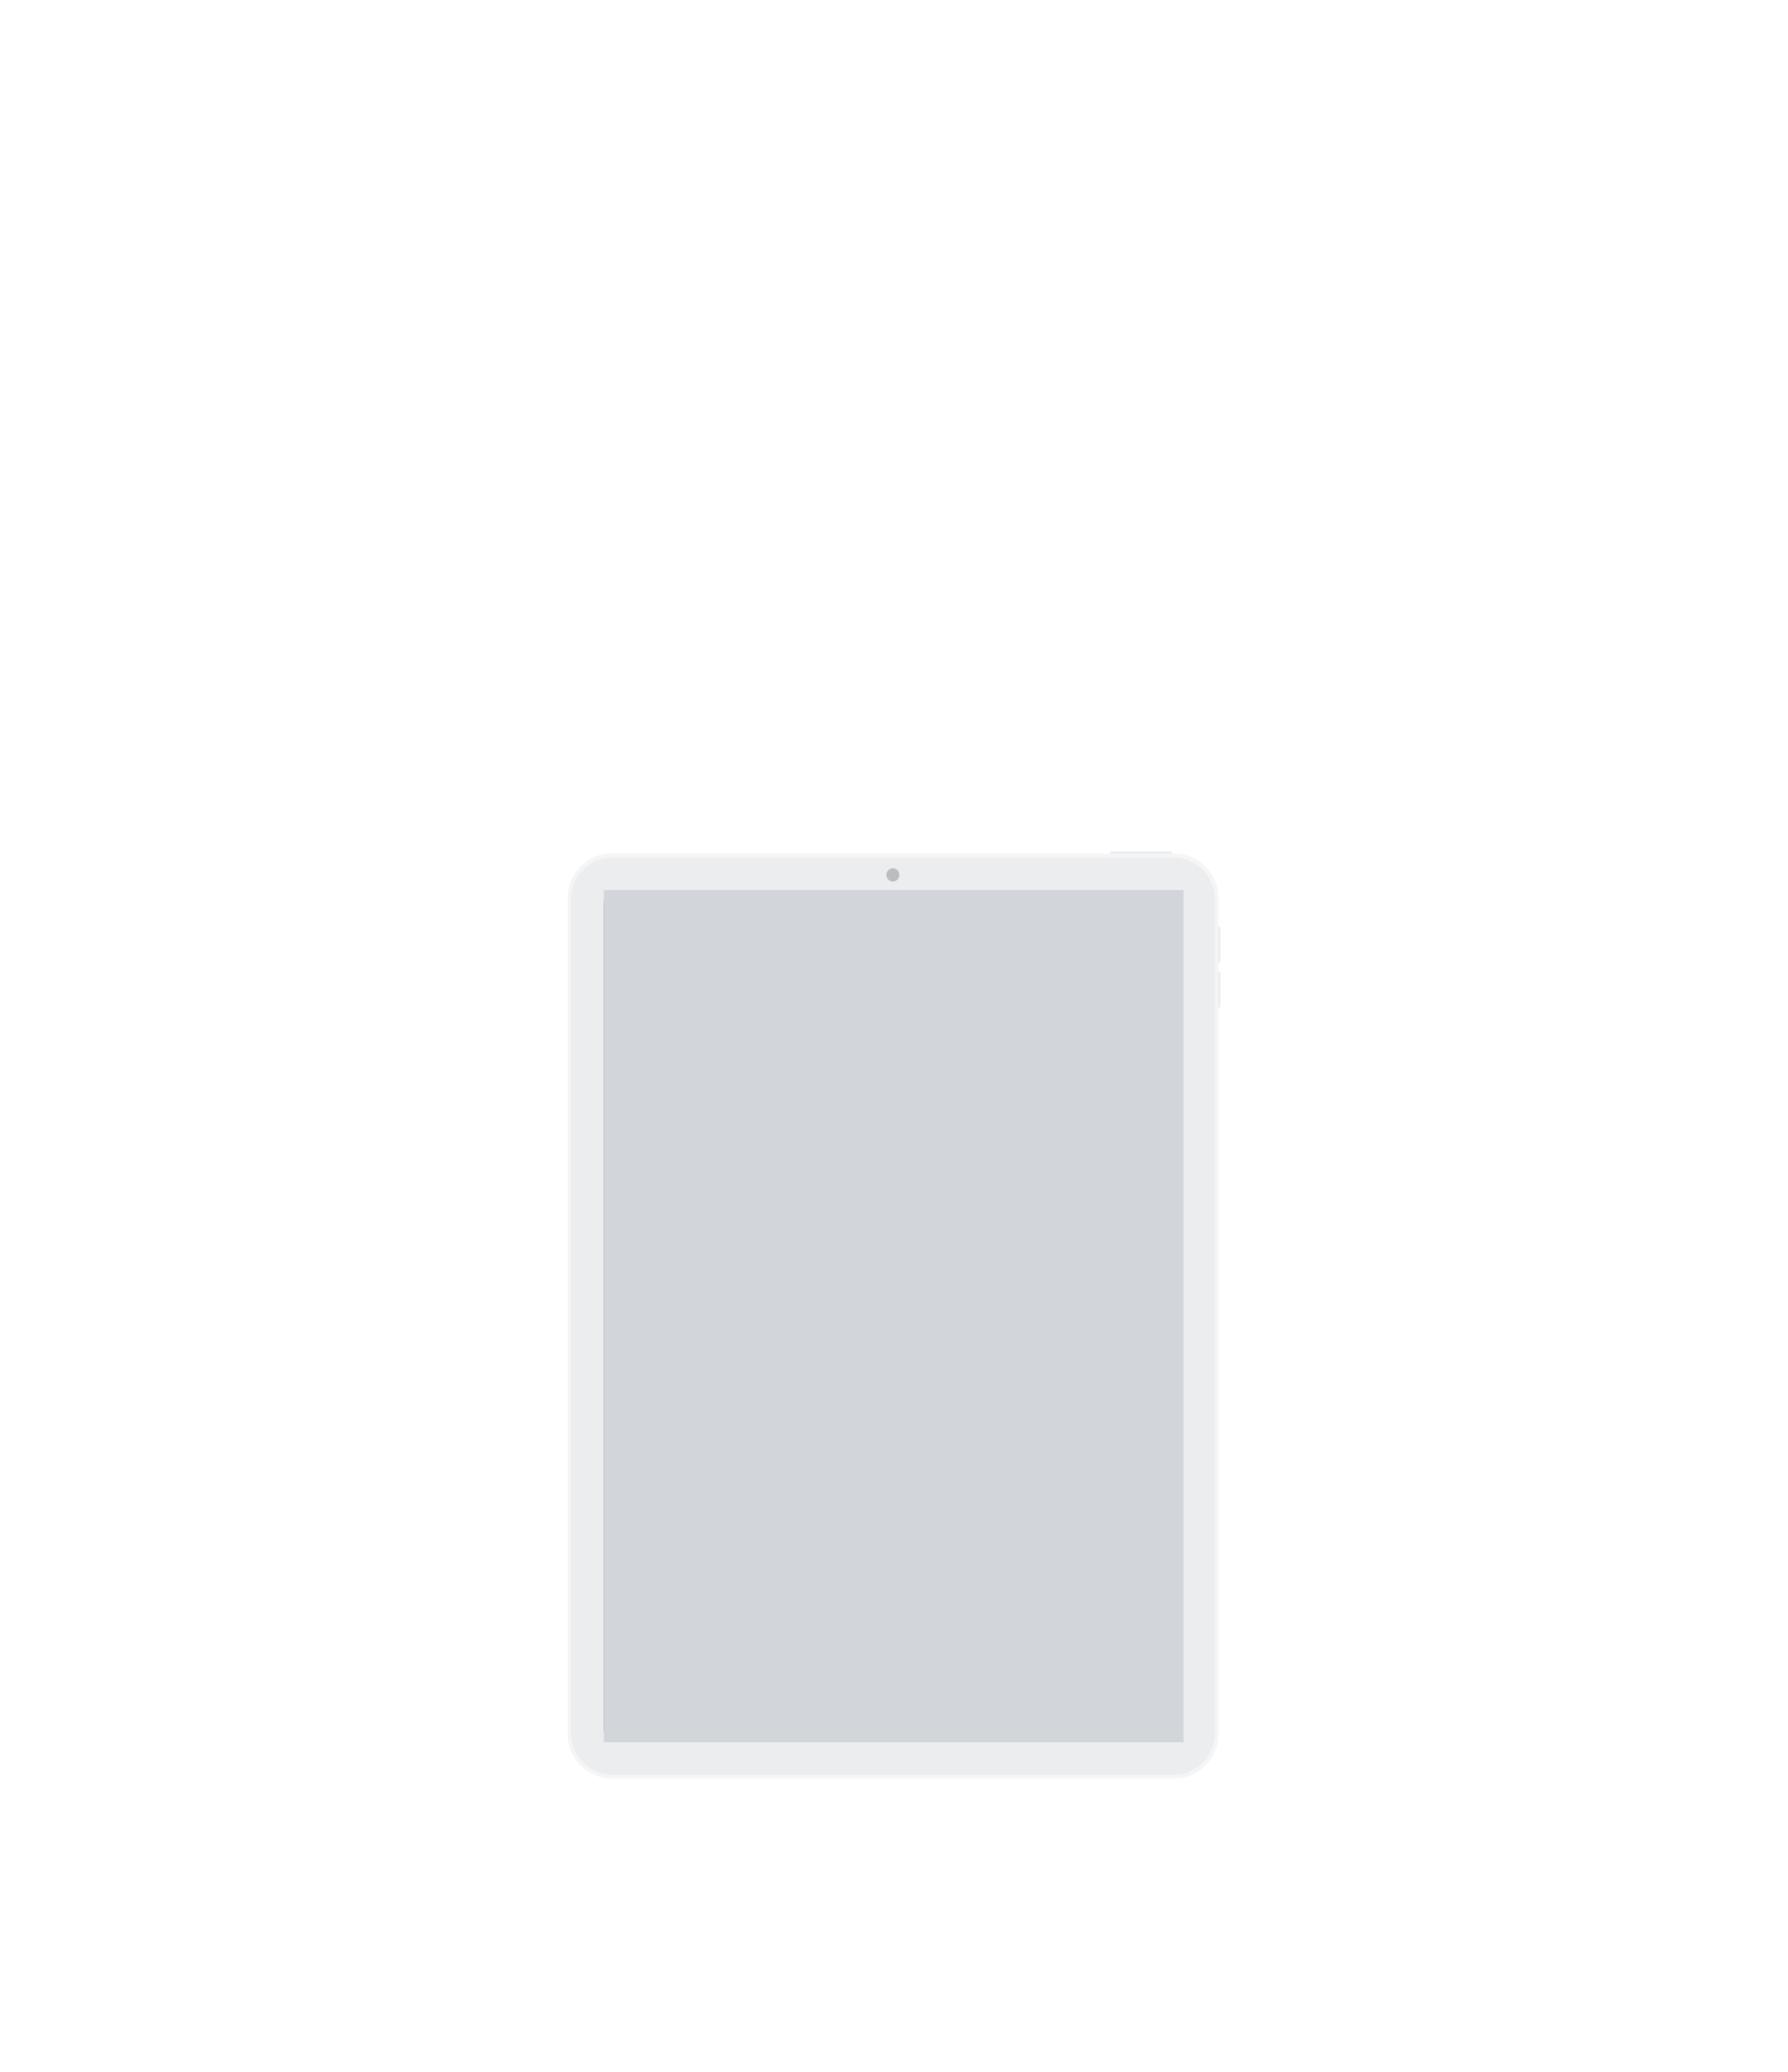 <svg width="63" height="73" viewBox="0 0 63 73" fill="none" xmlns="http://www.w3.org/2000/svg">
<g filter="url(#filter0_dd_507_79)">
<path d="M39.105 0.071C39.105 0.032 39.136 0 39.174 0H41.236C41.274 0 41.304 0.032 41.304 0.071C41.304 0.11 41.274 0.141 41.236 0.141H39.174C39.136 0.141 39.105 0.11 39.105 0.071Z" fill="#EBECF0"/>
<path d="M42.931 2.632C42.969 2.632 43 2.663 43 2.702L43 3.859C43 3.898 42.969 3.93 42.931 3.93C42.893 3.93 42.862 3.898 42.862 3.859L42.862 2.702C42.862 2.663 42.893 2.632 42.931 2.632Z" fill="#EBECF0"/>
<path d="M42.931 4.216C42.969 4.216 43 4.247 43 4.286L43 5.443C43 5.482 42.969 5.514 42.931 5.514C42.893 5.514 42.862 5.482 42.862 5.443L42.862 4.286C42.862 4.247 42.893 4.216 42.931 4.216Z" fill="#EBECF0"/>
<path d="M20 1.647C20 0.777 20.688 0.072 21.537 0.072H41.394C42.243 0.072 42.931 0.777 42.931 1.647V31.087C42.931 31.957 42.243 32.662 41.394 32.662H21.537C20.688 32.662 20 31.957 20 31.087V1.647Z" fill="#F5F5F5"/>
<path d="M20.117 1.705C20.117 0.883 20.768 0.216 21.571 0.216H41.35C42.153 0.216 42.804 0.883 42.804 1.705V31.038C42.804 31.861 42.153 32.528 41.35 32.528H21.571C20.768 32.528 20.117 31.861 20.117 31.038V1.705Z" fill="#ECEDEF"/>
<path d="M21.281 1.821C21.281 1.574 21.476 1.374 21.717 1.374H41.243C41.484 1.374 41.679 1.574 41.679 1.821V30.924C41.679 31.171 41.484 31.371 41.243 31.371H21.717C21.476 31.371 21.281 31.171 21.281 30.924V1.821Z" fill="#1E1E1E"/>
<rect width="20.422" height="30.029" transform="translate(21.276 1.36)" fill="#D2D5DA"/>
<ellipse cx="31.46" cy="0.826" rx="0.229" ry="0.235" fill="#BCBDBF"/>
</g>
<defs>
<filter id="filter0_dd_507_79" x="0" y="0" width="63" height="72.662" filterUnits="userSpaceOnUse" color-interpolation-filters="sRGB">
<feFlood flood-opacity="0" result="BackgroundImageFix"/>
<feColorMatrix in="SourceAlpha" type="matrix" values="0 0 0 0 0 0 0 0 0 0 0 0 0 0 0 0 0 0 127 0" result="hardAlpha"/>
<feMorphology radius="5" operator="erode" in="SourceAlpha" result="effect1_dropShadow_507_79"/>
<feOffset dy="20"/>
<feGaussianBlur stdDeviation="12.5"/>
<feComposite in2="hardAlpha" operator="out"/>
<feColorMatrix type="matrix" values="0 0 0 0 0 0 0 0 0 0 0 0 0 0 0 0 0 0 0.1 0"/>
<feBlend mode="normal" in2="BackgroundImageFix" result="effect1_dropShadow_507_79"/>
<feColorMatrix in="SourceAlpha" type="matrix" values="0 0 0 0 0 0 0 0 0 0 0 0 0 0 0 0 0 0 127 0" result="hardAlpha"/>
<feOffset dy="10"/>
<feGaussianBlur stdDeviation="5"/>
<feComposite in2="hardAlpha" operator="out"/>
<feColorMatrix type="matrix" values="0 0 0 0 0 0 0 0 0 0 0 0 0 0 0 0 0 0 0.04 0"/>
<feBlend mode="normal" in2="effect1_dropShadow_507_79" result="effect2_dropShadow_507_79"/>
<feBlend mode="normal" in="SourceGraphic" in2="effect2_dropShadow_507_79" result="shape"/>
</filter>
</defs>
</svg>
